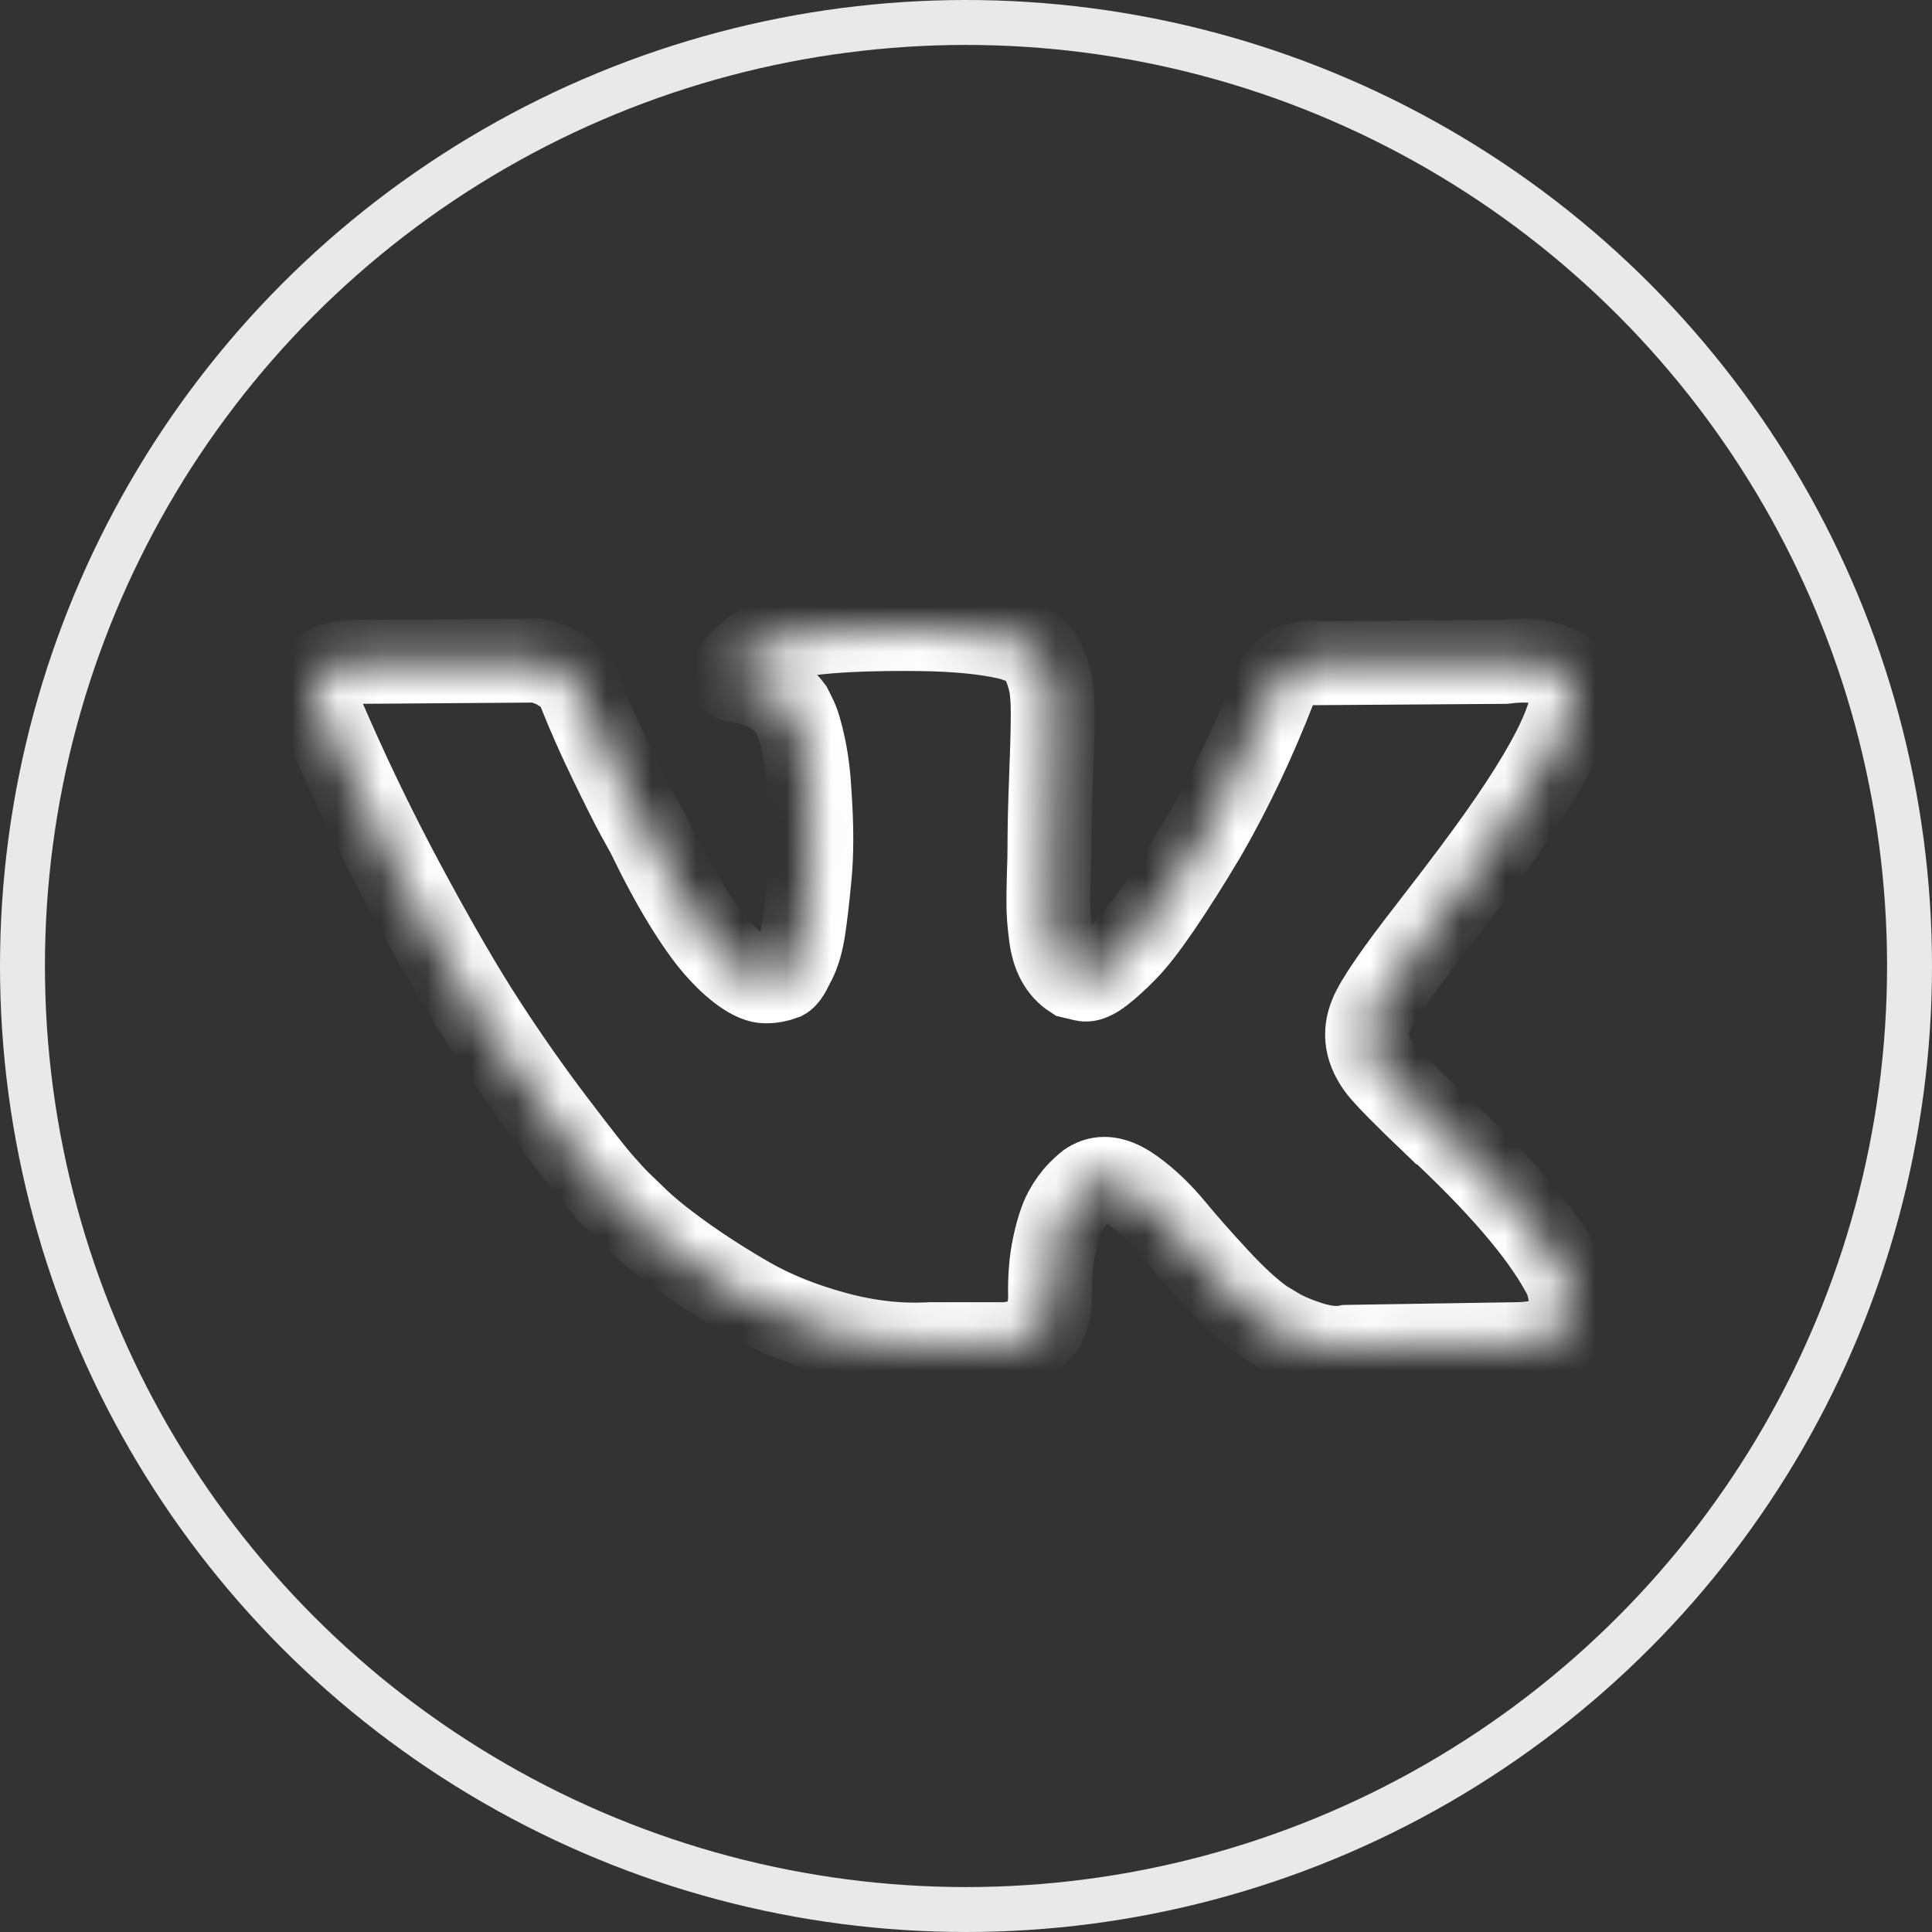 <svg width="43" height="43" viewBox="0 0 43 43" fill="none" xmlns="http://www.w3.org/2000/svg">
<rect x="0" y="0" width="43" height="43" fill="#333333" stroke="none"/>
<circle cx="21.5" cy="21.5" r="21" stroke="#E9E9E9"/>
<mask id="path-2-inside-1" fill="white">
<path d="M34.852 28.45C34.818 28.377 34.786 28.316 34.757 28.267C34.271 27.391 33.343 26.315 31.972 25.04L31.943 25.011L31.929 24.997L31.914 24.982H31.899C31.277 24.388 30.884 23.989 30.719 23.785C30.417 23.395 30.349 23.001 30.514 22.602C30.631 22.3 31.068 21.663 31.826 20.689C32.225 20.173 32.541 19.76 32.774 19.448C34.455 17.209 35.184 15.778 34.961 15.155L34.874 15.01C34.815 14.922 34.665 14.842 34.422 14.769C34.179 14.696 33.868 14.684 33.489 14.732L29.29 14.761C29.222 14.737 29.125 14.74 28.999 14.769C28.872 14.798 28.809 14.813 28.809 14.813L28.736 14.849L28.678 14.893C28.629 14.922 28.576 14.973 28.517 15.046C28.459 15.119 28.411 15.205 28.372 15.302C27.915 16.48 27.395 17.575 26.812 18.587C26.452 19.191 26.122 19.714 25.82 20.157C25.519 20.599 25.267 20.926 25.063 21.135C24.858 21.344 24.674 21.512 24.509 21.639C24.343 21.765 24.217 21.819 24.13 21.799C24.042 21.78 23.96 21.76 23.882 21.741C23.746 21.653 23.636 21.534 23.554 21.383C23.471 21.232 23.415 21.042 23.386 20.814C23.357 20.585 23.34 20.388 23.335 20.222C23.331 20.057 23.333 19.823 23.342 19.521C23.352 19.219 23.357 19.015 23.357 18.908C23.357 18.538 23.364 18.137 23.379 17.703C23.393 17.27 23.405 16.927 23.415 16.674C23.425 16.421 23.43 16.153 23.43 15.871C23.43 15.589 23.413 15.367 23.379 15.207C23.345 15.046 23.294 14.89 23.226 14.739C23.158 14.589 23.058 14.472 22.927 14.389C22.796 14.306 22.633 14.241 22.439 14.192C21.924 14.075 21.268 14.012 20.471 14.002C18.663 13.983 17.501 14.1 16.986 14.353C16.782 14.46 16.598 14.606 16.432 14.79C16.257 15.005 16.233 15.122 16.359 15.141C16.943 15.228 17.355 15.438 17.599 15.769L17.686 15.944C17.754 16.07 17.822 16.294 17.89 16.616C17.958 16.937 18.002 17.292 18.021 17.681C18.07 18.392 18.07 19 18.021 19.506C17.973 20.013 17.927 20.407 17.883 20.689C17.839 20.971 17.773 21.2 17.686 21.375C17.599 21.551 17.54 21.658 17.511 21.697C17.482 21.735 17.457 21.76 17.438 21.77C17.312 21.818 17.18 21.843 17.044 21.843C16.908 21.843 16.743 21.774 16.549 21.638C16.355 21.502 16.153 21.314 15.944 21.076C15.735 20.837 15.499 20.504 15.237 20.076C14.975 19.648 14.702 19.141 14.421 18.557L14.187 18.134C14.041 17.861 13.842 17.465 13.59 16.944C13.337 16.423 13.113 15.919 12.919 15.432C12.841 15.228 12.725 15.072 12.569 14.965L12.496 14.921C12.448 14.883 12.37 14.841 12.263 14.797C12.156 14.753 12.044 14.722 11.928 14.703L7.933 14.732C7.525 14.732 7.248 14.824 7.102 15.009L7.044 15.097C7.015 15.145 7 15.223 7 15.33C7 15.438 7.029 15.569 7.088 15.725C7.671 17.097 8.305 18.421 8.99 19.696C9.675 20.971 10.27 21.998 10.776 22.777C11.281 23.555 11.796 24.291 12.321 24.981C12.846 25.673 13.193 26.116 13.363 26.31C13.534 26.505 13.667 26.651 13.764 26.748L14.129 27.099C14.362 27.332 14.705 27.612 15.157 27.938C15.609 28.264 16.109 28.585 16.658 28.902C17.207 29.218 17.846 29.476 18.575 29.675C19.304 29.875 20.014 29.955 20.704 29.917H22.38C22.72 29.887 22.978 29.78 23.153 29.595L23.211 29.522C23.25 29.464 23.287 29.374 23.32 29.252C23.354 29.131 23.371 28.997 23.371 28.851C23.361 28.432 23.393 28.055 23.466 27.72C23.538 27.384 23.621 27.131 23.714 26.96C23.807 26.79 23.911 26.646 24.027 26.53C24.144 26.413 24.227 26.342 24.276 26.318C24.324 26.293 24.363 26.277 24.392 26.267C24.625 26.189 24.899 26.264 25.216 26.493C25.532 26.722 25.828 27.005 26.105 27.34C26.382 27.676 26.715 28.053 27.104 28.472C27.492 28.89 27.833 29.201 28.124 29.406L28.416 29.581C28.61 29.698 28.863 29.805 29.174 29.903C29.484 30 29.756 30.024 29.99 29.976L33.722 29.917C34.091 29.917 34.378 29.856 34.582 29.735C34.786 29.613 34.907 29.479 34.947 29.333C34.986 29.187 34.988 29.022 34.954 28.837C34.919 28.652 34.885 28.523 34.852 28.45Z"/>
</mask>
<path d="M34.852 28.45C34.818 28.377 34.786 28.316 34.757 28.267C34.271 27.391 33.343 26.315 31.972 25.04L31.943 25.011L31.929 24.997L31.914 24.982H31.899C31.277 24.388 30.884 23.989 30.719 23.785C30.417 23.395 30.349 23.001 30.514 22.602C30.631 22.3 31.068 21.663 31.826 20.689C32.225 20.173 32.541 19.76 32.774 19.448C34.455 17.209 35.184 15.778 34.961 15.155L34.874 15.01C34.815 14.922 34.665 14.842 34.422 14.769C34.179 14.696 33.868 14.684 33.489 14.732L29.29 14.761C29.222 14.737 29.125 14.74 28.999 14.769C28.872 14.798 28.809 14.813 28.809 14.813L28.736 14.849L28.678 14.893C28.629 14.922 28.576 14.973 28.517 15.046C28.459 15.119 28.411 15.205 28.372 15.302C27.915 16.48 27.395 17.575 26.812 18.587C26.452 19.191 26.122 19.714 25.82 20.157C25.519 20.599 25.267 20.926 25.063 21.135C24.858 21.344 24.674 21.512 24.509 21.639C24.343 21.765 24.217 21.819 24.13 21.799C24.042 21.78 23.96 21.76 23.882 21.741C23.746 21.653 23.636 21.534 23.554 21.383C23.471 21.232 23.415 21.042 23.386 20.814C23.357 20.585 23.34 20.388 23.335 20.222C23.331 20.057 23.333 19.823 23.342 19.521C23.352 19.219 23.357 19.015 23.357 18.908C23.357 18.538 23.364 18.137 23.379 17.703C23.393 17.27 23.405 16.927 23.415 16.674C23.425 16.421 23.43 16.153 23.43 15.871C23.43 15.589 23.413 15.367 23.379 15.207C23.345 15.046 23.294 14.89 23.226 14.739C23.158 14.589 23.058 14.472 22.927 14.389C22.796 14.306 22.633 14.241 22.439 14.192C21.924 14.075 21.268 14.012 20.471 14.002C18.663 13.983 17.501 14.1 16.986 14.353C16.782 14.46 16.598 14.606 16.432 14.79C16.257 15.005 16.233 15.122 16.359 15.141C16.943 15.228 17.355 15.438 17.599 15.769L17.686 15.944C17.754 16.07 17.822 16.294 17.89 16.616C17.958 16.937 18.002 17.292 18.021 17.681C18.07 18.392 18.07 19 18.021 19.506C17.973 20.013 17.927 20.407 17.883 20.689C17.839 20.971 17.773 21.2 17.686 21.375C17.599 21.551 17.54 21.658 17.511 21.697C17.482 21.735 17.457 21.76 17.438 21.77C17.312 21.818 17.18 21.843 17.044 21.843C16.908 21.843 16.743 21.774 16.549 21.638C16.355 21.502 16.153 21.314 15.944 21.076C15.735 20.837 15.499 20.504 15.237 20.076C14.975 19.648 14.702 19.141 14.421 18.557L14.187 18.134C14.041 17.861 13.842 17.465 13.59 16.944C13.337 16.423 13.113 15.919 12.919 15.432C12.841 15.228 12.725 15.072 12.569 14.965L12.496 14.921C12.448 14.883 12.37 14.841 12.263 14.797C12.156 14.753 12.044 14.722 11.928 14.703L7.933 14.732C7.525 14.732 7.248 14.824 7.102 15.009L7.044 15.097C7.015 15.145 7 15.223 7 15.33C7 15.438 7.029 15.569 7.088 15.725C7.671 17.097 8.305 18.421 8.99 19.696C9.675 20.971 10.27 21.998 10.776 22.777C11.281 23.555 11.796 24.291 12.321 24.981C12.846 25.673 13.193 26.116 13.363 26.31C13.534 26.505 13.667 26.651 13.764 26.748L14.129 27.099C14.362 27.332 14.705 27.612 15.157 27.938C15.609 28.264 16.109 28.585 16.658 28.902C17.207 29.218 17.846 29.476 18.575 29.675C19.304 29.875 20.014 29.955 20.704 29.917H22.38C22.72 29.887 22.978 29.78 23.153 29.595L23.211 29.522C23.25 29.464 23.287 29.374 23.32 29.252C23.354 29.131 23.371 28.997 23.371 28.851C23.361 28.432 23.393 28.055 23.466 27.72C23.538 27.384 23.621 27.131 23.714 26.96C23.807 26.79 23.911 26.646 24.027 26.53C24.144 26.413 24.227 26.342 24.276 26.318C24.324 26.293 24.363 26.277 24.392 26.267C24.625 26.189 24.899 26.264 25.216 26.493C25.532 26.722 25.828 27.005 26.105 27.34C26.382 27.676 26.715 28.053 27.104 28.472C27.492 28.89 27.833 29.201 28.124 29.406L28.416 29.581C28.61 29.698 28.863 29.805 29.174 29.903C29.484 30 29.756 30.024 29.99 29.976L33.722 29.917C34.091 29.917 34.378 29.856 34.582 29.735C34.786 29.613 34.907 29.479 34.947 29.333C34.986 29.187 34.988 29.022 34.954 28.837C34.919 28.652 34.885 28.523 34.852 28.45Z" stroke="white" stroke-width="1.867" mask="url(#path-2-inside-1)"/>
</svg>
